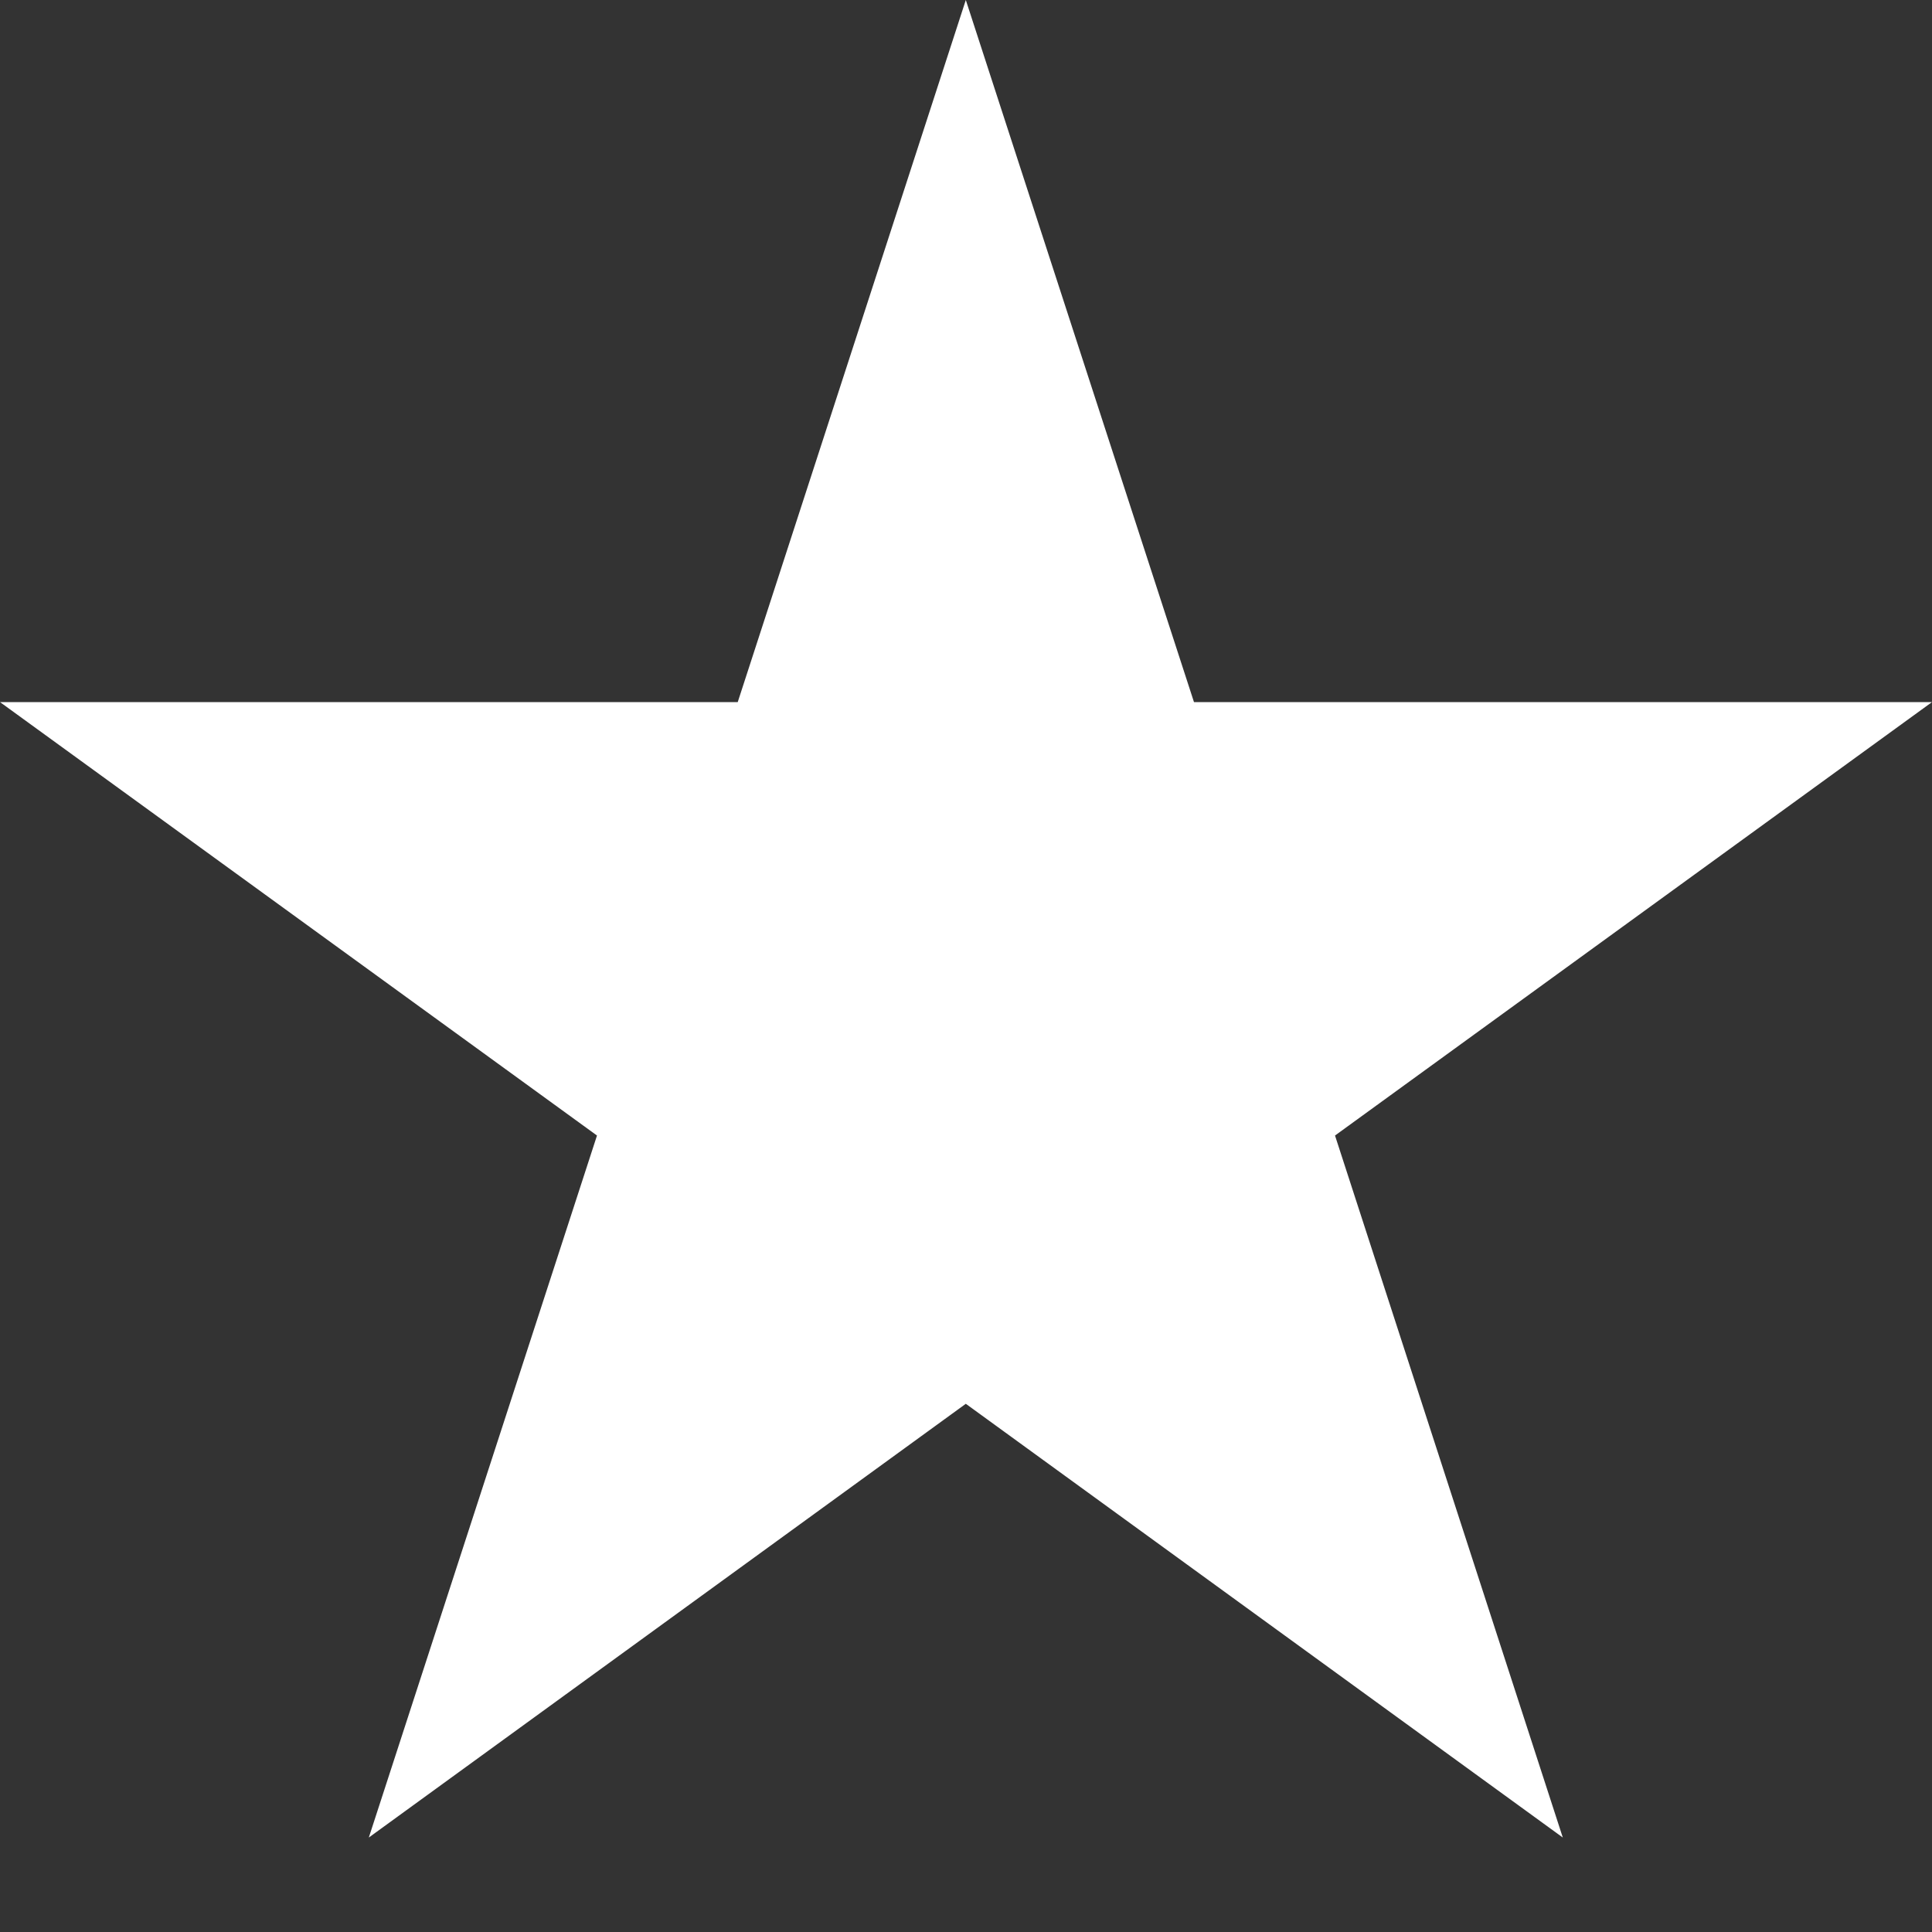 <svg id="wishlist" width="20px" height="20px" viewBox="0 6 20 20" version="1.1" xmlns="http://www.w3.org/2000/svg">
  <rect x="0" y="6" width="20" height="20" fill="#333333" stroke="none"/>
  <polygon id="Wishlist-Icon" stroke="none" fill="#ffffff" fill-rule="evenodd"
           points="12.36 13.268 20 13.268 13.82 17.755 16.178 25.022 9.998 20.532 3.818 25.022 6.18 17.755 0 13.268 7.637 13.268 9.998 6"/>
</svg>
